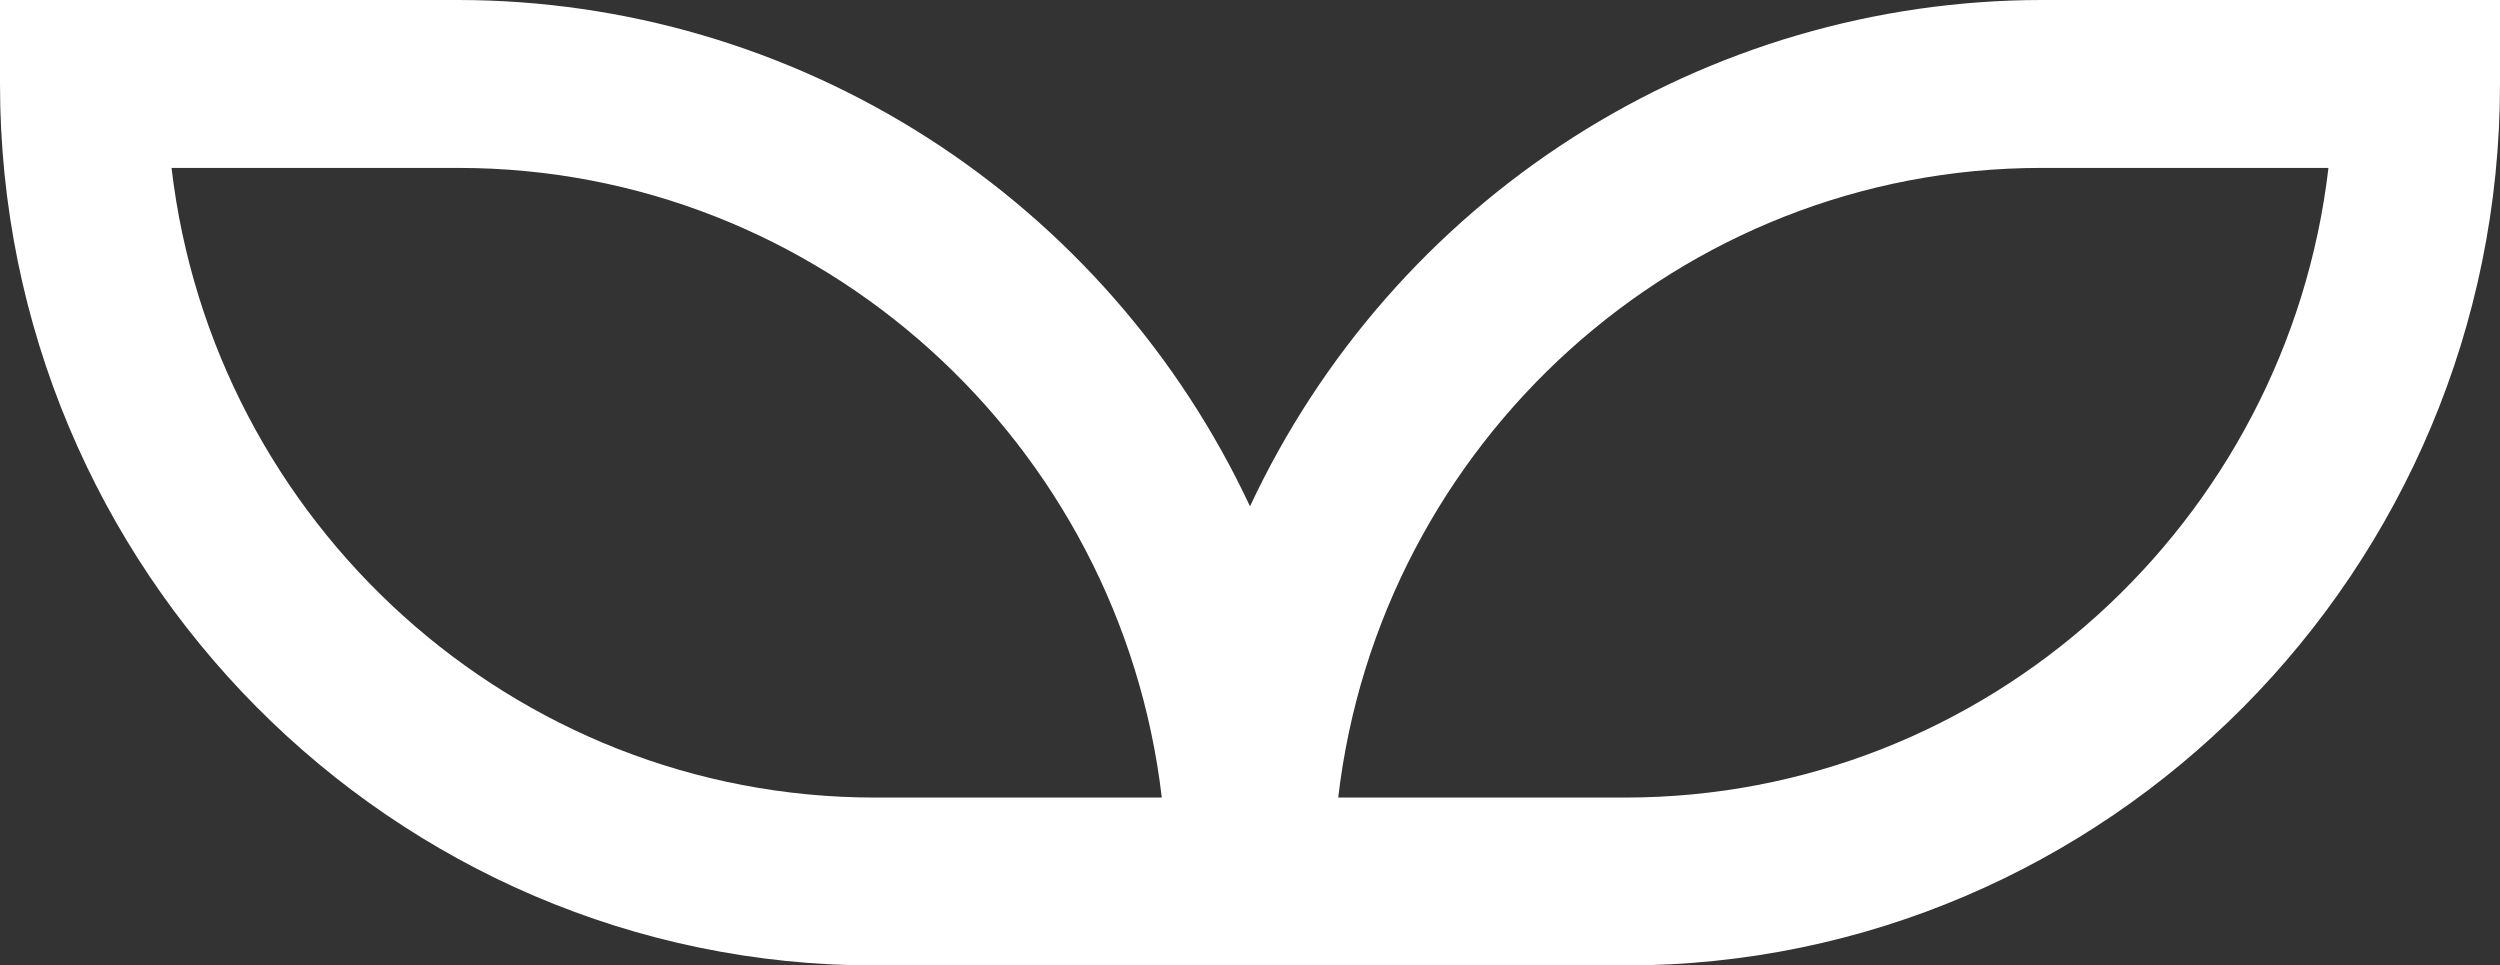 <svg width="391" height="151" viewBox="0 0 391 151" fill="none" xmlns="http://www.w3.org/2000/svg">
<rect x="0" y="0" width="391" height="151" fill="#333333" stroke="none"/>
<path d="M319.317 0C293.351 0.025 267.927 7.482 246.006 21.502C224.085 35.523 206.569 55.53 195.5 79.193C184.431 55.53 166.915 35.523 144.994 21.502C123.073 7.482 97.649 0.025 71.683 0H0V13.13C0 89.152 61.39 151 136.85 151H195.5H254.15C329.61 151 391 89.152 391 13.13V0H319.317ZM136.85 124.739C80.171 124.739 33.297 81.639 26.829 26.261H71.683C128.363 26.261 175.236 69.361 181.704 124.739H136.85ZM254.15 124.739H209.296C215.764 69.361 262.637 26.261 319.317 26.261H364.171C357.703 81.639 310.83 124.739 254.15 124.739Z" fill="white"/>
</svg>
